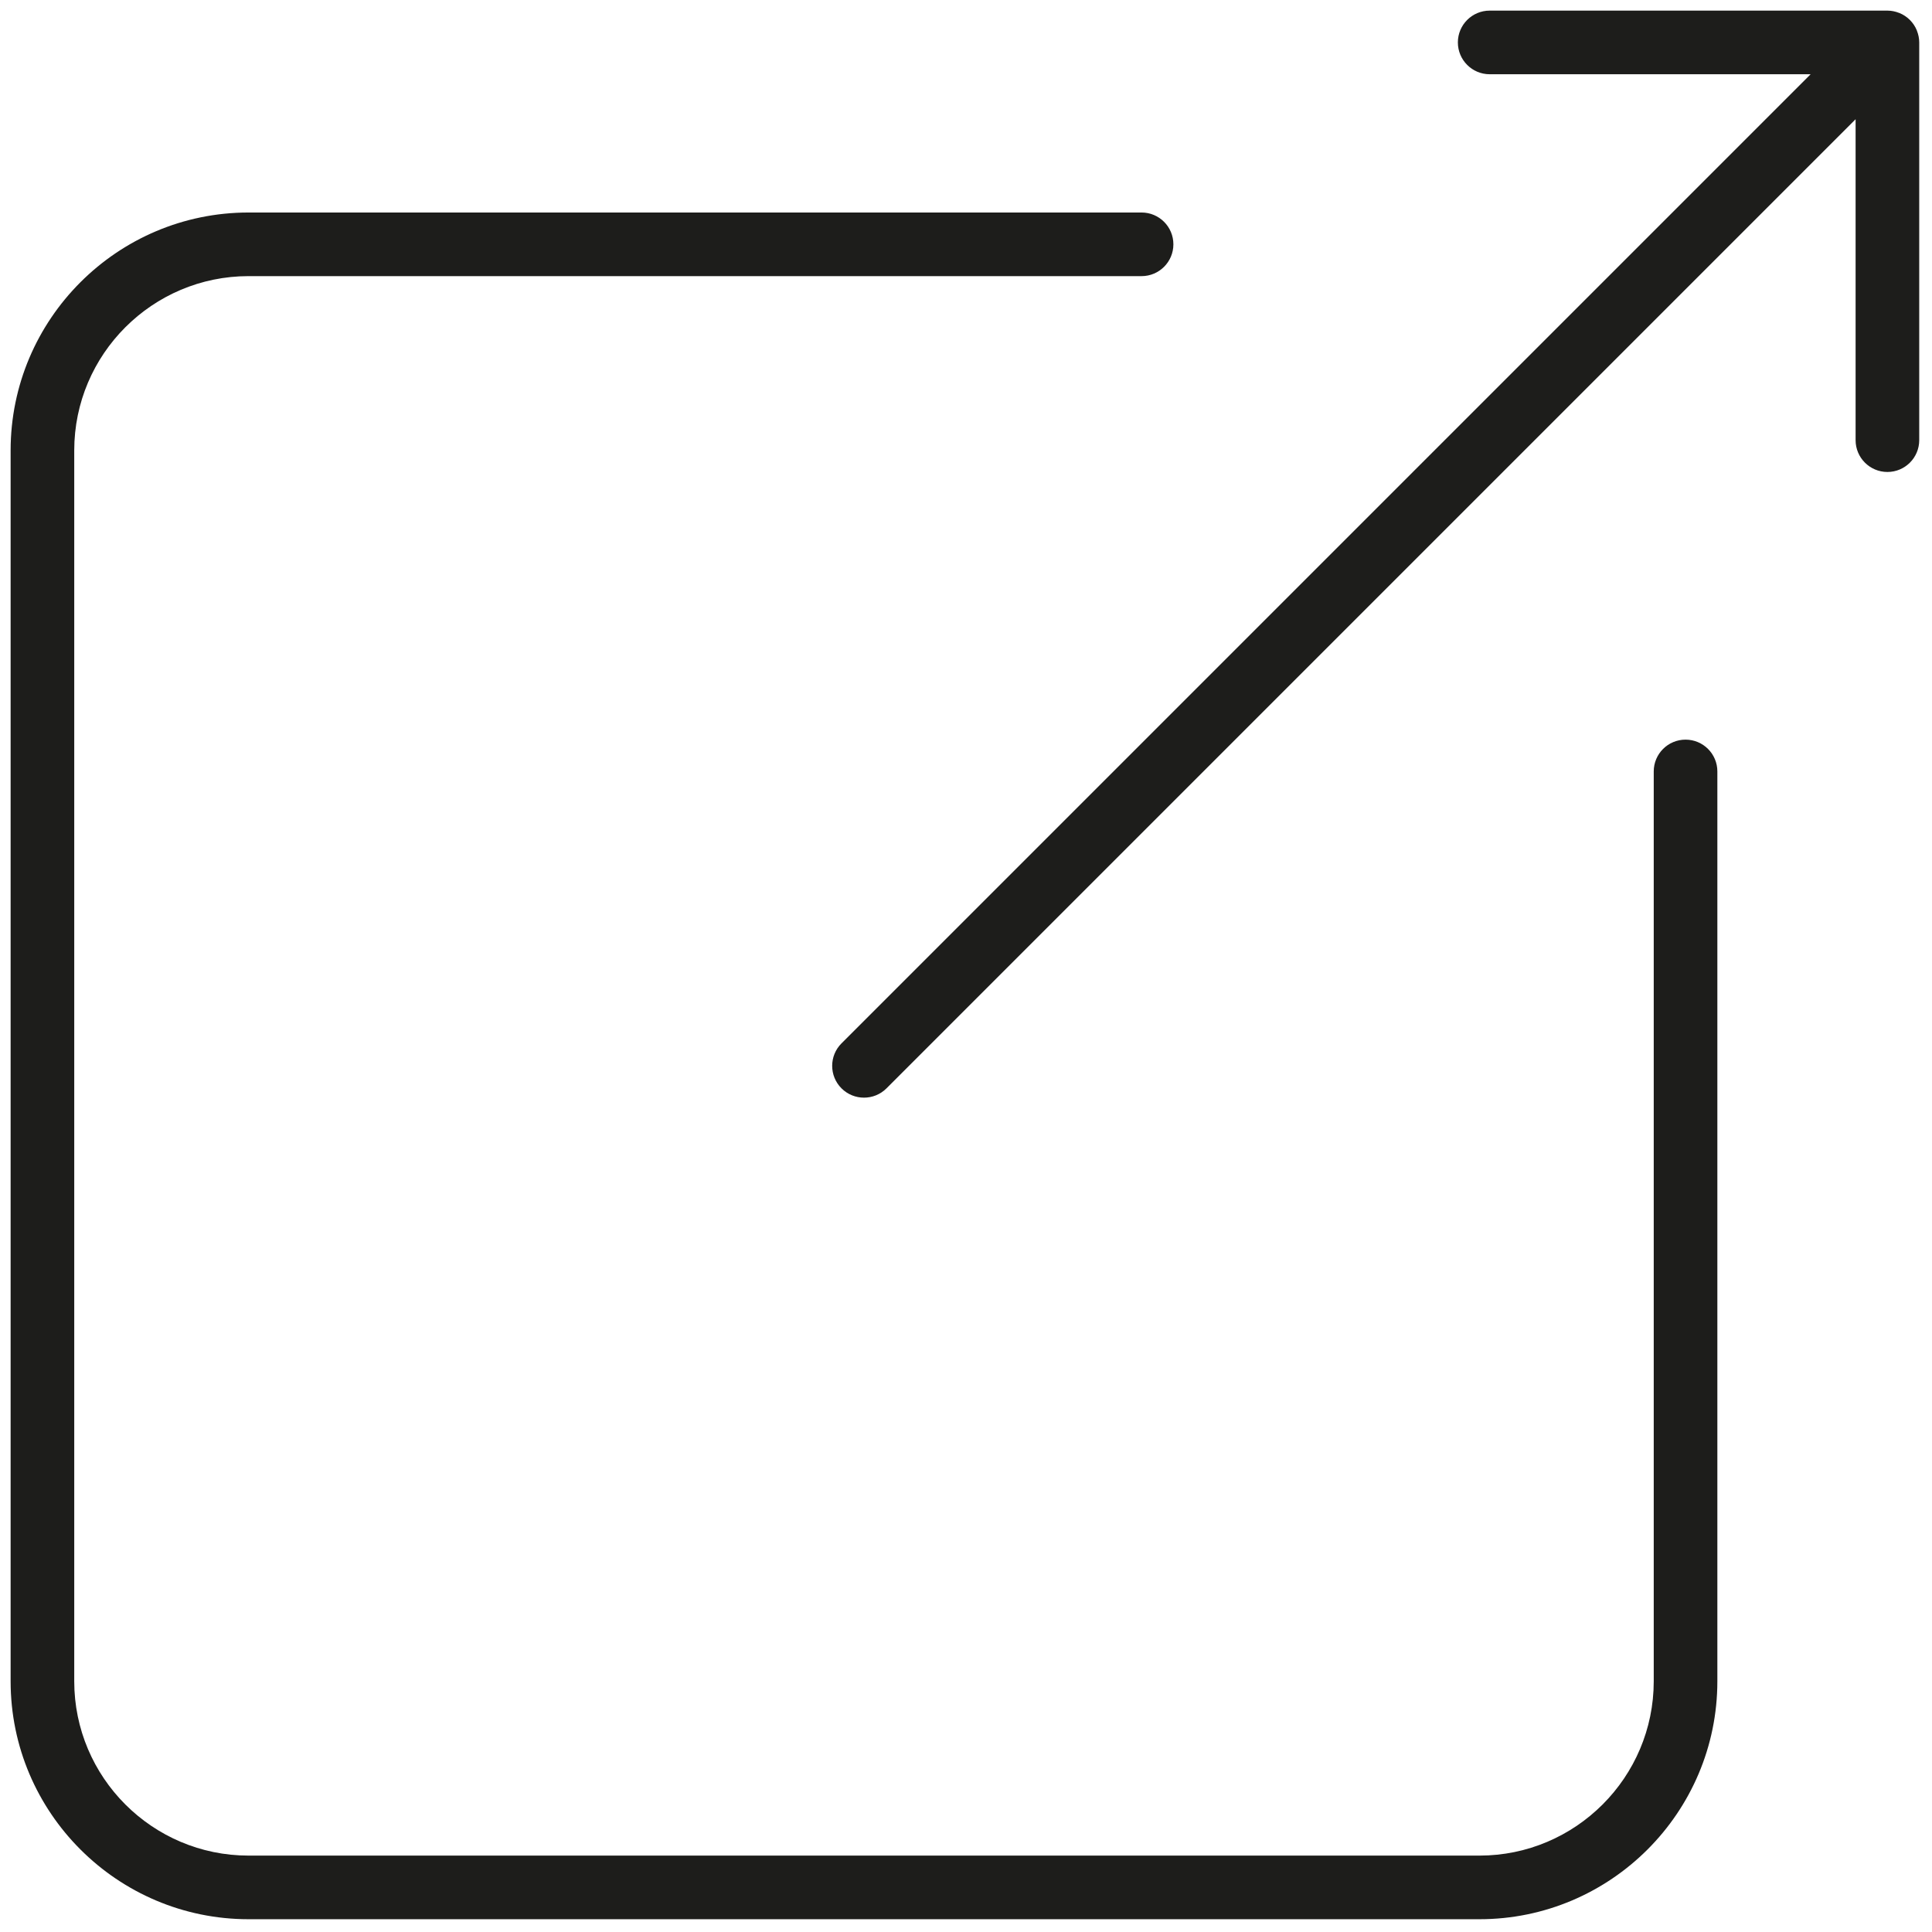 <svg xmlns="http://www.w3.org/2000/svg" xmlns:xlink="http://www.w3.org/1999/xlink" version="1.1" width="256" height="256" viewBox="0 0 256 256" xml:space="preserve">

<defs>
</defs>
<g style="stroke: none; stroke-width: 0; stroke-dasharray: none; stroke-linecap: butt; stroke-linejoin: miter; stroke-miterlimit: 10; fill: none; fill-rule: nonzero; opacity: 1;" transform="translate(1.407 1.407) scale(2.81 2.81)" >
	<path d="M 89.893 0.953 c -0.003 -0.008 -0.004 -0.015 -0.007 -0.023 c -0.152 -0.37 -0.447 -0.664 -0.816 -0.816 c -0.007 -0.003 -0.015 -0.004 -0.023 -0.007 C 88.877 0.04 88.694 0 88.5 0 H 69.745 c -0.828 0 -1.5 0.671 -1.5 1.5 s 0.672 1.5 1.5 1.5 h 15.134 L 39.18 48.699 c -0.586 0.586 -0.586 1.535 0 2.121 c 0.293 0.293 0.677 0.439 1.061 0.439 s 0.768 -0.146 1.061 -0.439 L 87 5.121 v 15.134 c 0 0.829 0.672 1.5 1.5 1.5 s 1.5 -0.671 1.5 -1.5 V 1.5 C 90 1.306 89.96 1.123 89.893 0.953 z" style="stroke: none; stroke-width: 1; stroke-dasharray: none; stroke-linecap: butt; stroke-linejoin: miter; stroke-miterlimit: 10; fill: rgb(29,29,27); fill-rule: nonzero; opacity: 1;" transform=" matrix(1 0 0 1 0 0) " stroke-linecap="round" />
	<path d="M 69.26 90 H 11.221 C 5.034 90 0 84.967 0 78.779 V 20.74 C 0 14.553 5.034 9.52 11.221 9.52 H 53.33 c 0.828 0 1.5 0.671 1.5 1.5 s -0.672 1.5 -1.5 1.5 H 11.221 C 6.688 12.52 3 16.208 3 20.74 v 58.039 C 3 83.313 6.688 87 11.221 87 H 69.26 c 4.533 0 8.221 -3.688 8.221 -8.221 V 35.877 c 0 -0.829 0.672 -1.5 1.5 -1.5 s 1.5 0.671 1.5 1.5 v 42.902 C 80.48 84.967 75.447 90 69.26 90 z" style="stroke: none; stroke-width: 1; stroke-dasharray: none; stroke-linecap: butt; stroke-linejoin: miter; stroke-miterlimit: 10; fill: rgb(29,29,27); fill-rule: nonzero; opacity: 1;" transform=" matrix(1 0 0 1 0 0) " stroke-linecap="round" />
</g>
</svg>